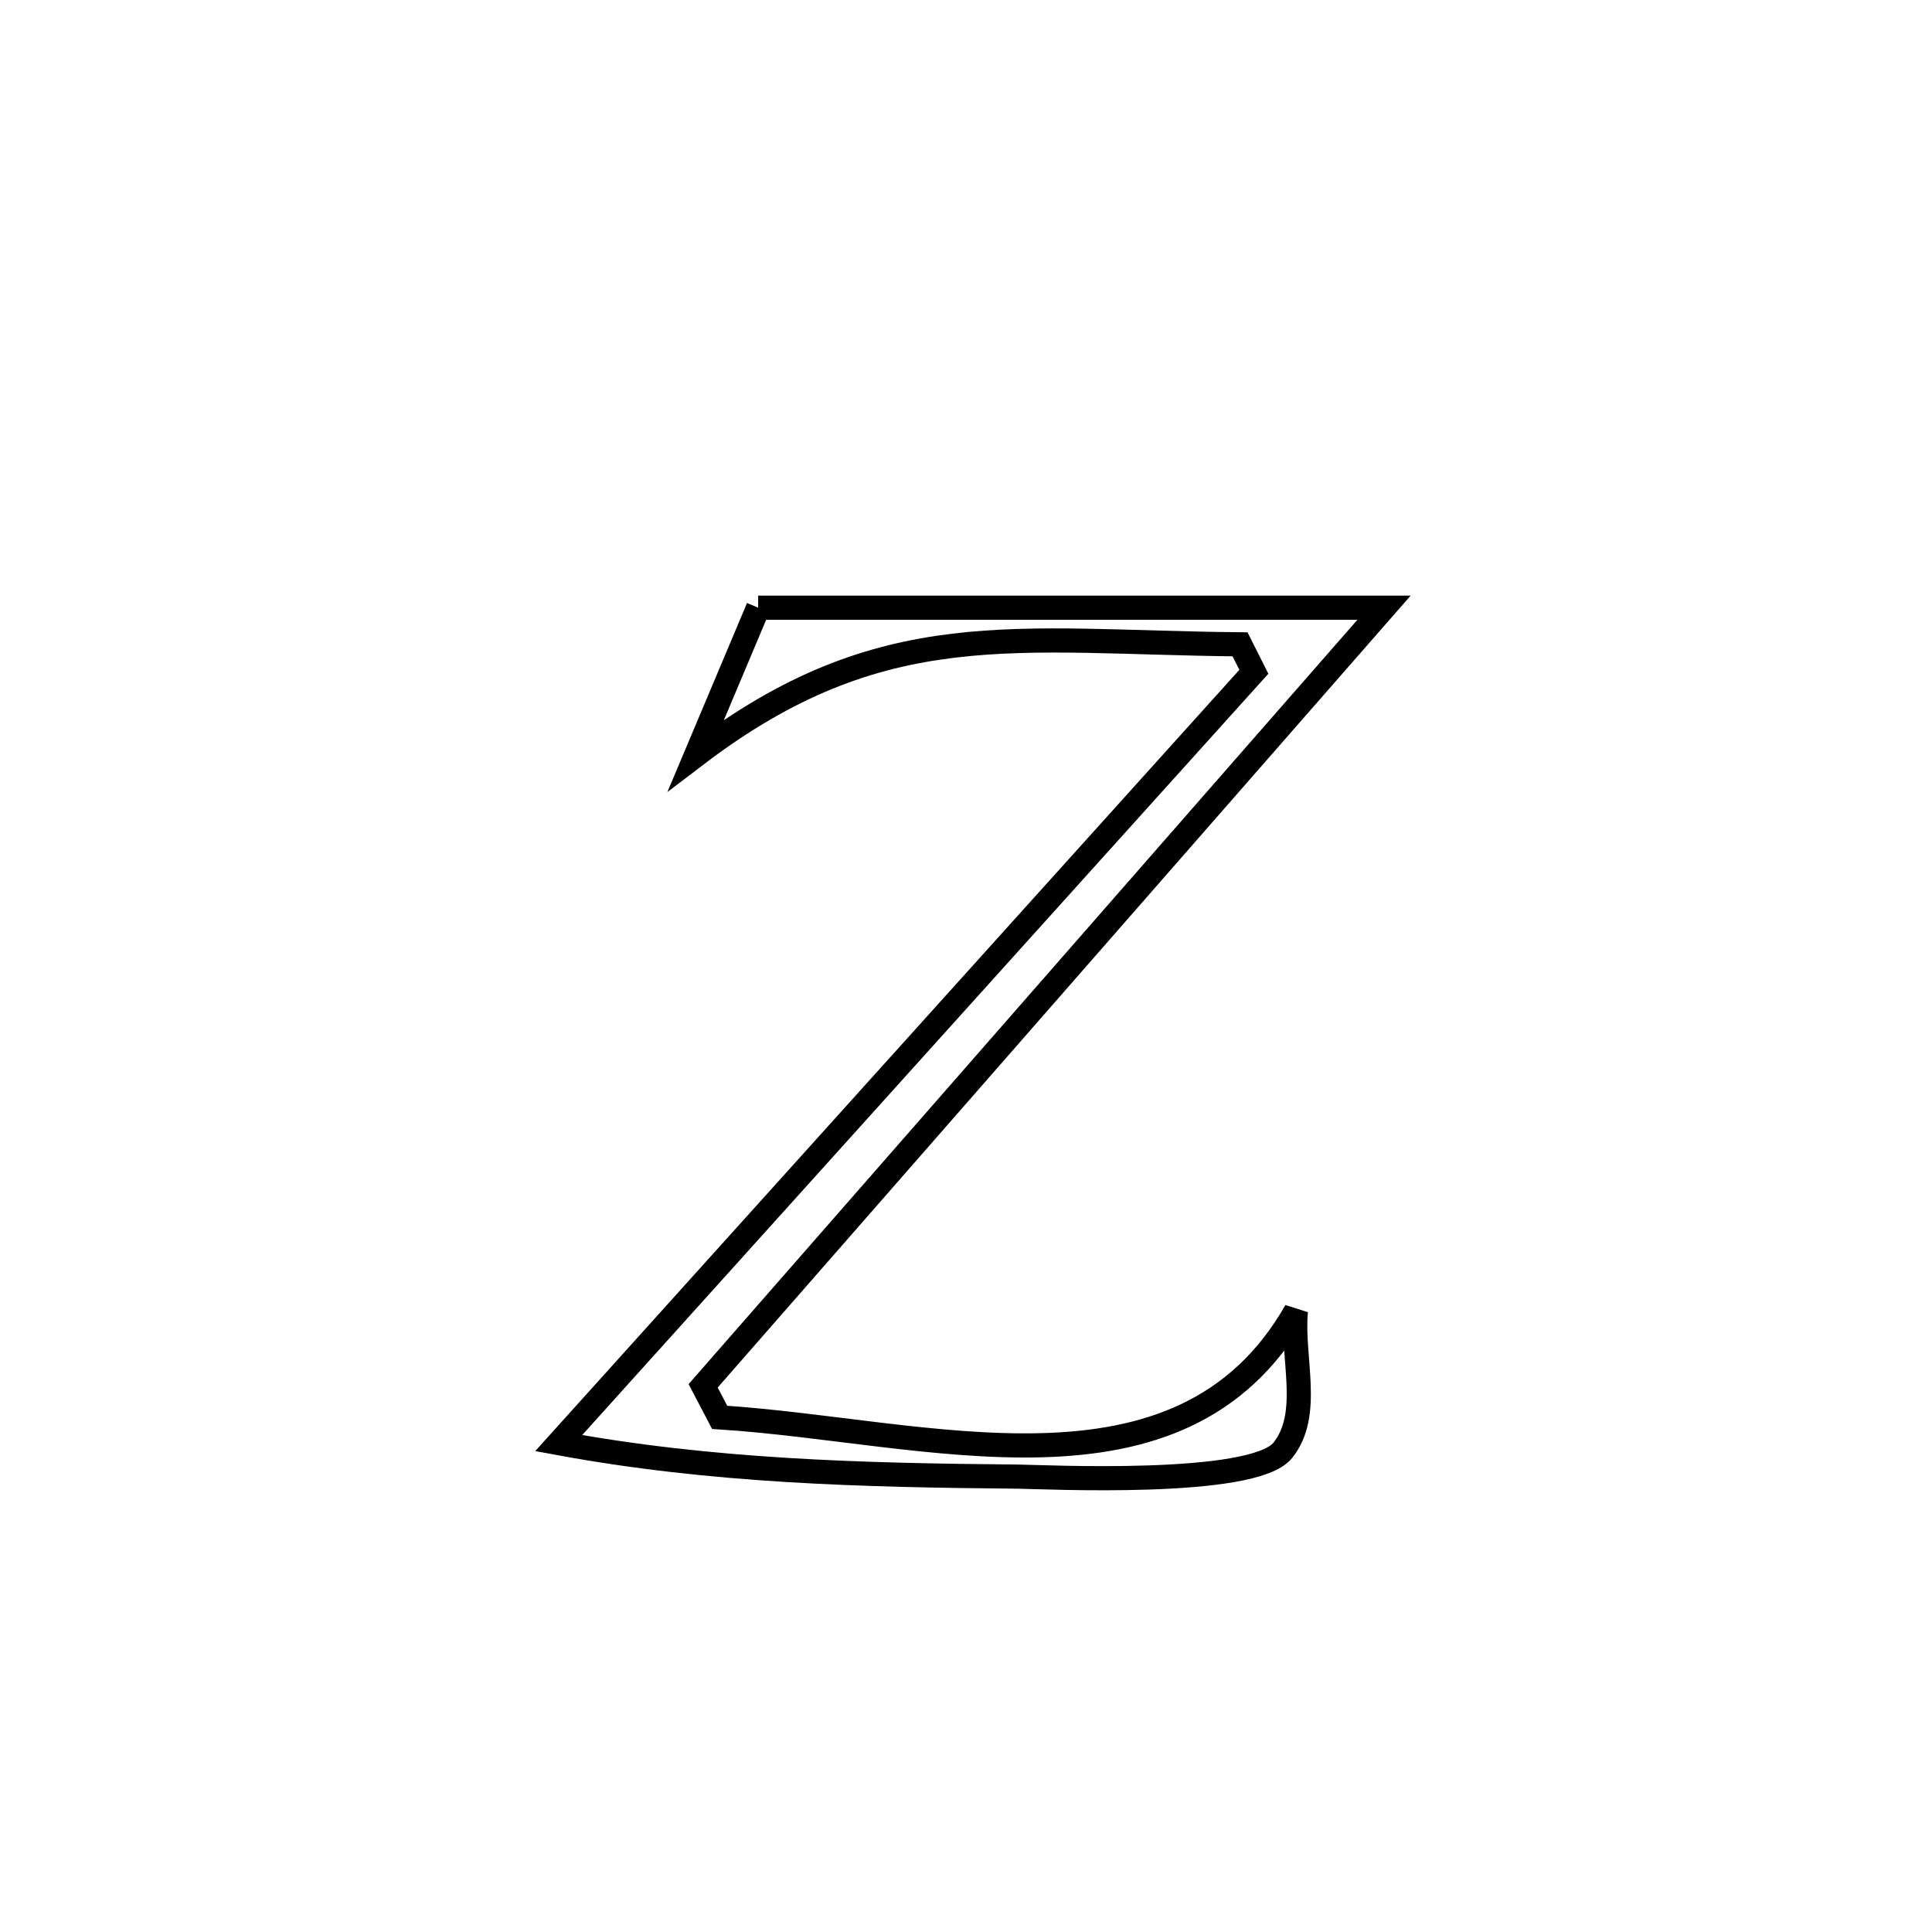 <svg xmlns="http://www.w3.org/2000/svg" viewBox="0.0 0.0 24.0 24.0" height="200px" width="200px"><path fill="none" stroke="black" stroke-width=".3" stroke-opacity="1.0"  filling="0" d="M9.418 7.549 L9.418 7.549 C10.714 7.549 12.01 7.549 13.306 7.549 C14.601 7.549 15.897 7.549 17.193 7.549 L17.193 7.549 C15.783 9.16 14.374 10.771 12.964 12.382 C11.554 13.993 10.145 15.604 8.735 17.215 L8.735 17.215 C8.804 17.345 8.872 17.476 8.94 17.607 L8.94 17.607 C10.222 17.688 11.653 17.988 12.942 17.953 C14.231 17.918 15.38 17.547 16.098 16.286 L16.098 16.286 C16.043 16.864 16.298 17.567 15.934 18.018 C15.561 18.478 12.951 18.346 12.641 18.343 C10.7 18.326 8.847 18.279 6.94 17.927 L6.94 17.927 C8.379 16.33 9.819 14.733 11.258 13.136 C12.697 11.539 14.137 9.942 15.576 8.345 L15.576 8.345 C15.519 8.231 15.461 8.118 15.404 8.004 L15.404 8.004 C12.615 7.978 10.962 7.616 8.647 9.379 L8.647 9.379 C8.904 8.769 9.161 8.159 9.418 7.549 L9.418 7.549"></path></svg>